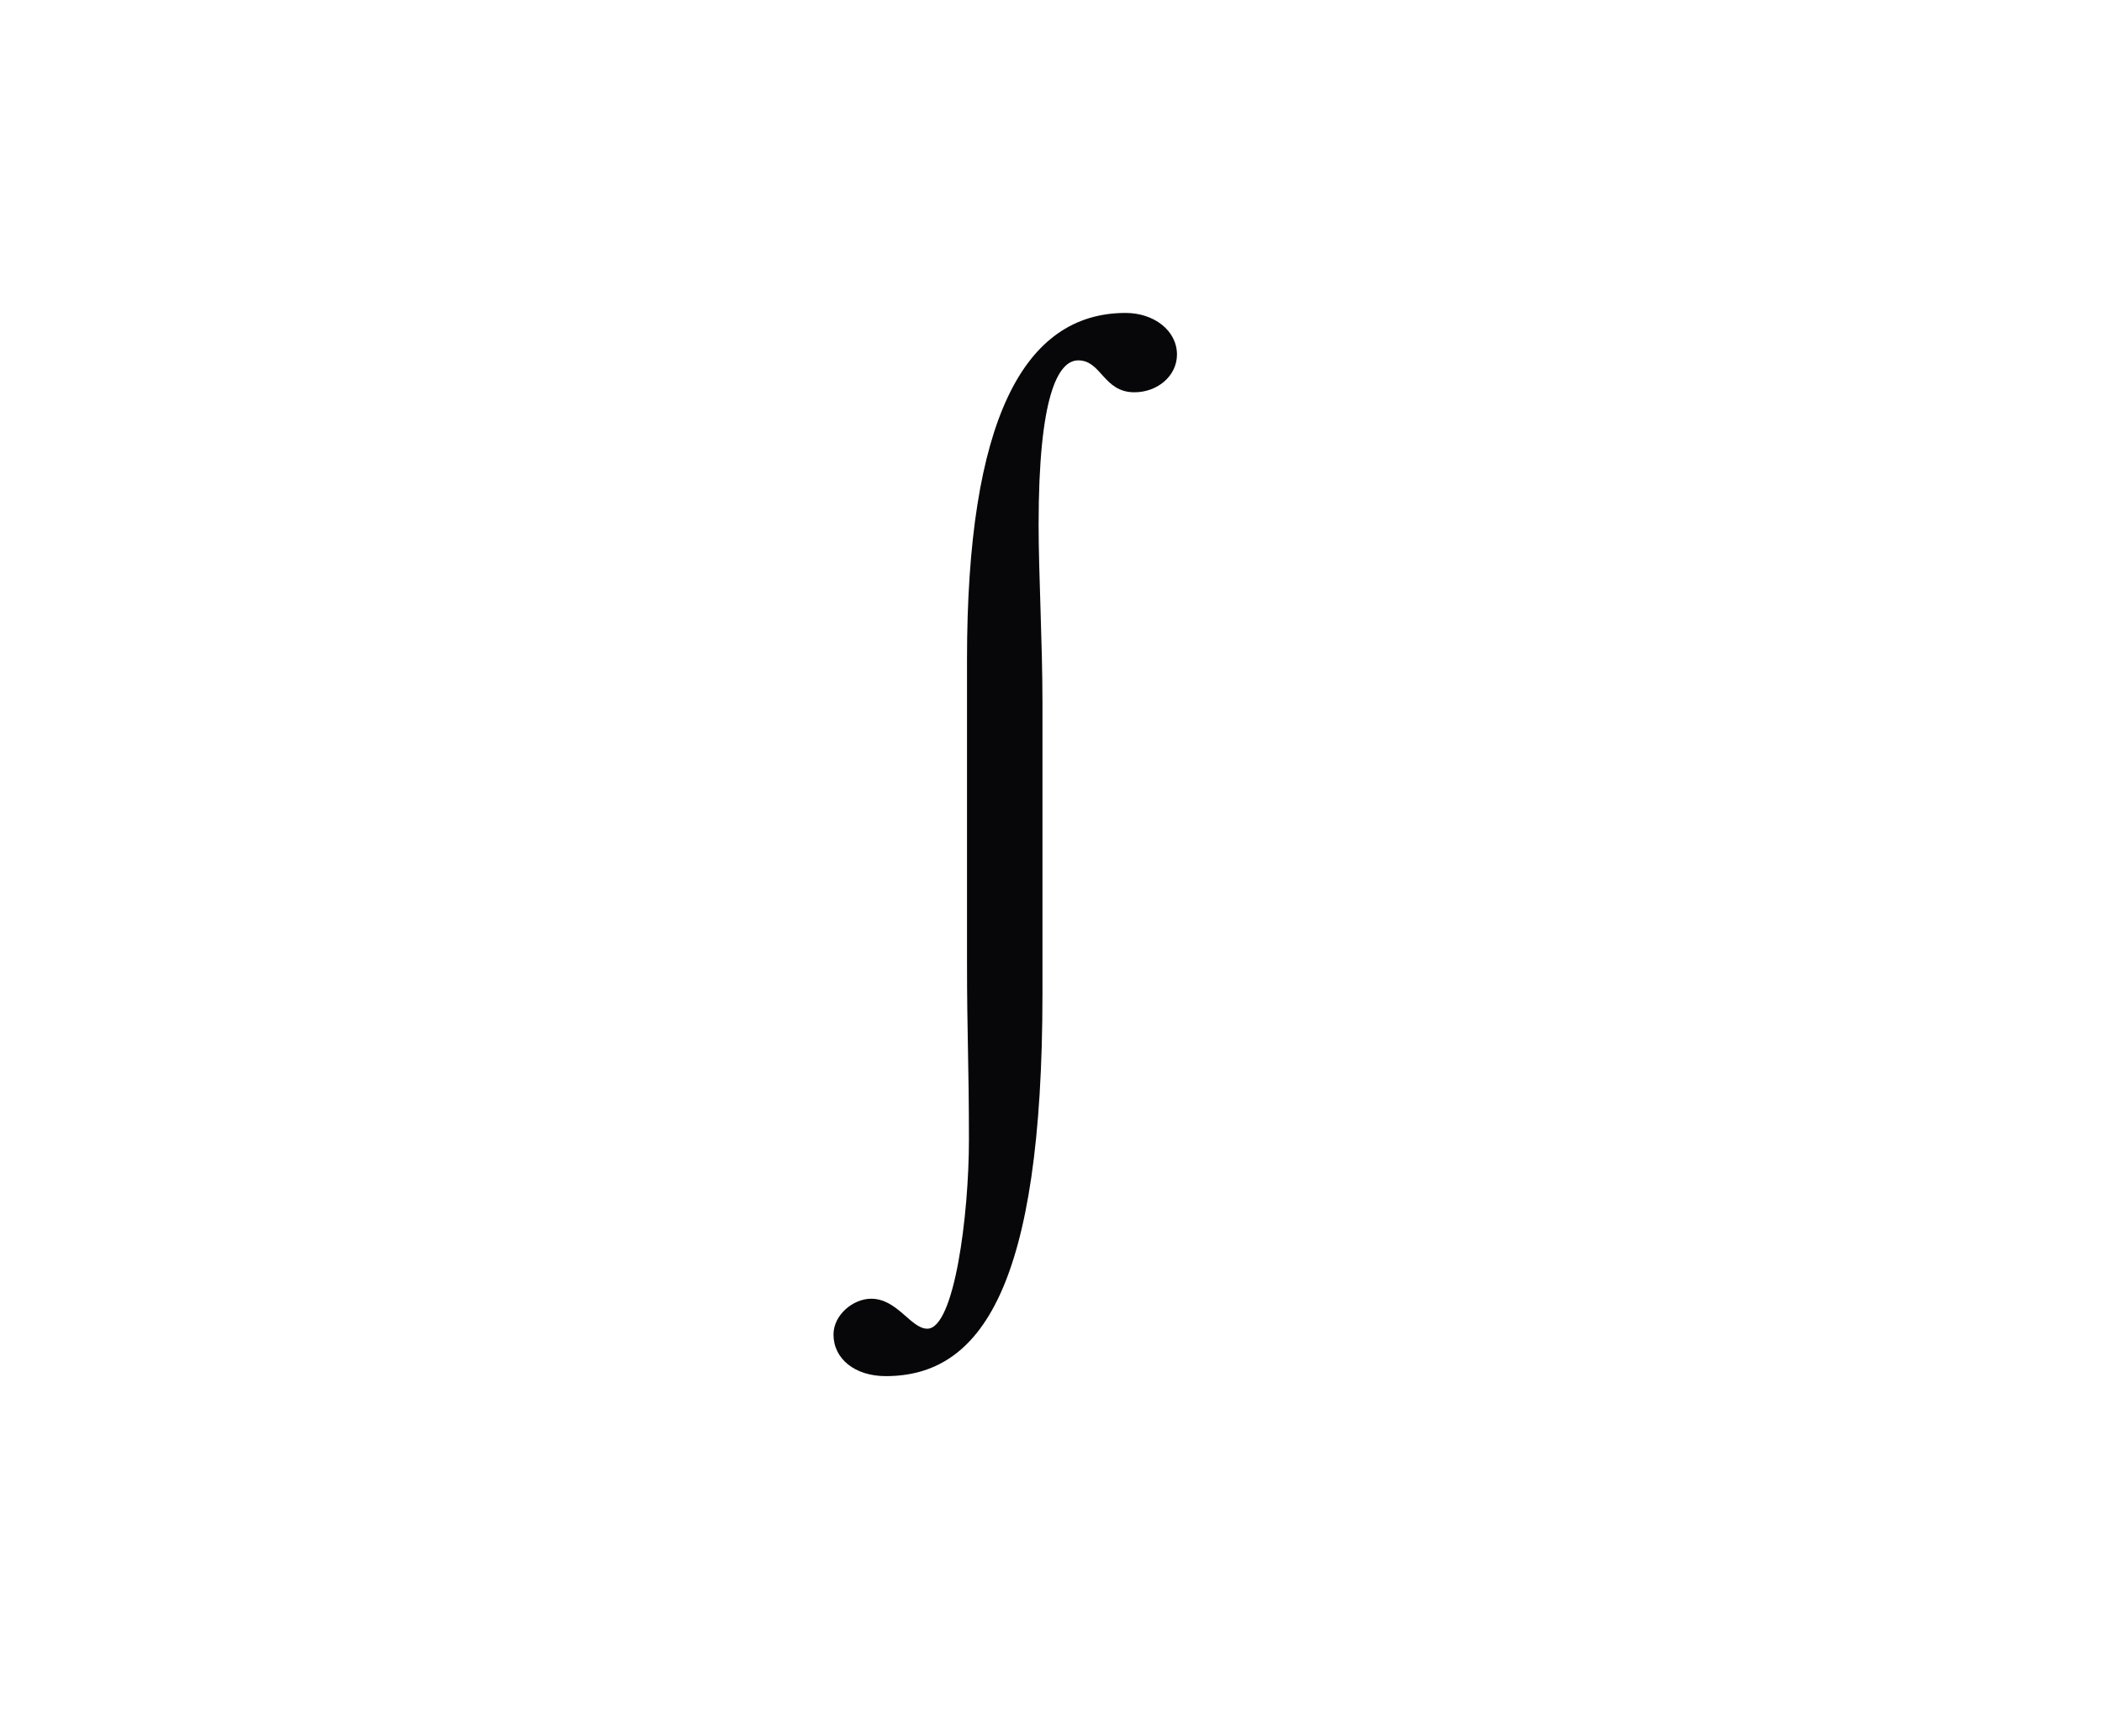 <svg width="69" height="57" viewBox="0 0 69 57" fill="none" xmlns="http://www.w3.org/2000/svg">
<path d="M31.806 37.429C31.806 39.875 31.33 43.622 30.44 43.622C29.901 43.622 29.456 42.638 28.598 42.638C27.995 42.638 27.36 43.178 27.36 43.813C27.36 44.607 28.058 45.179 29.075 45.179C32.187 45.179 34.22 42.288 34.22 32.602V23.105C34.22 21.105 34.093 18.818 34.093 17.23C34.093 13.006 34.728 11.831 35.395 11.831C36.157 11.831 36.221 12.879 37.237 12.879C37.999 12.879 38.635 12.339 38.635 11.64C38.635 10.846 37.872 10.274 36.951 10.274C33.585 10.274 31.743 13.832 31.743 21.645V31.522C31.743 34.063 31.806 34.888 31.806 37.429Z" fill="#07070A"/>
</svg>
